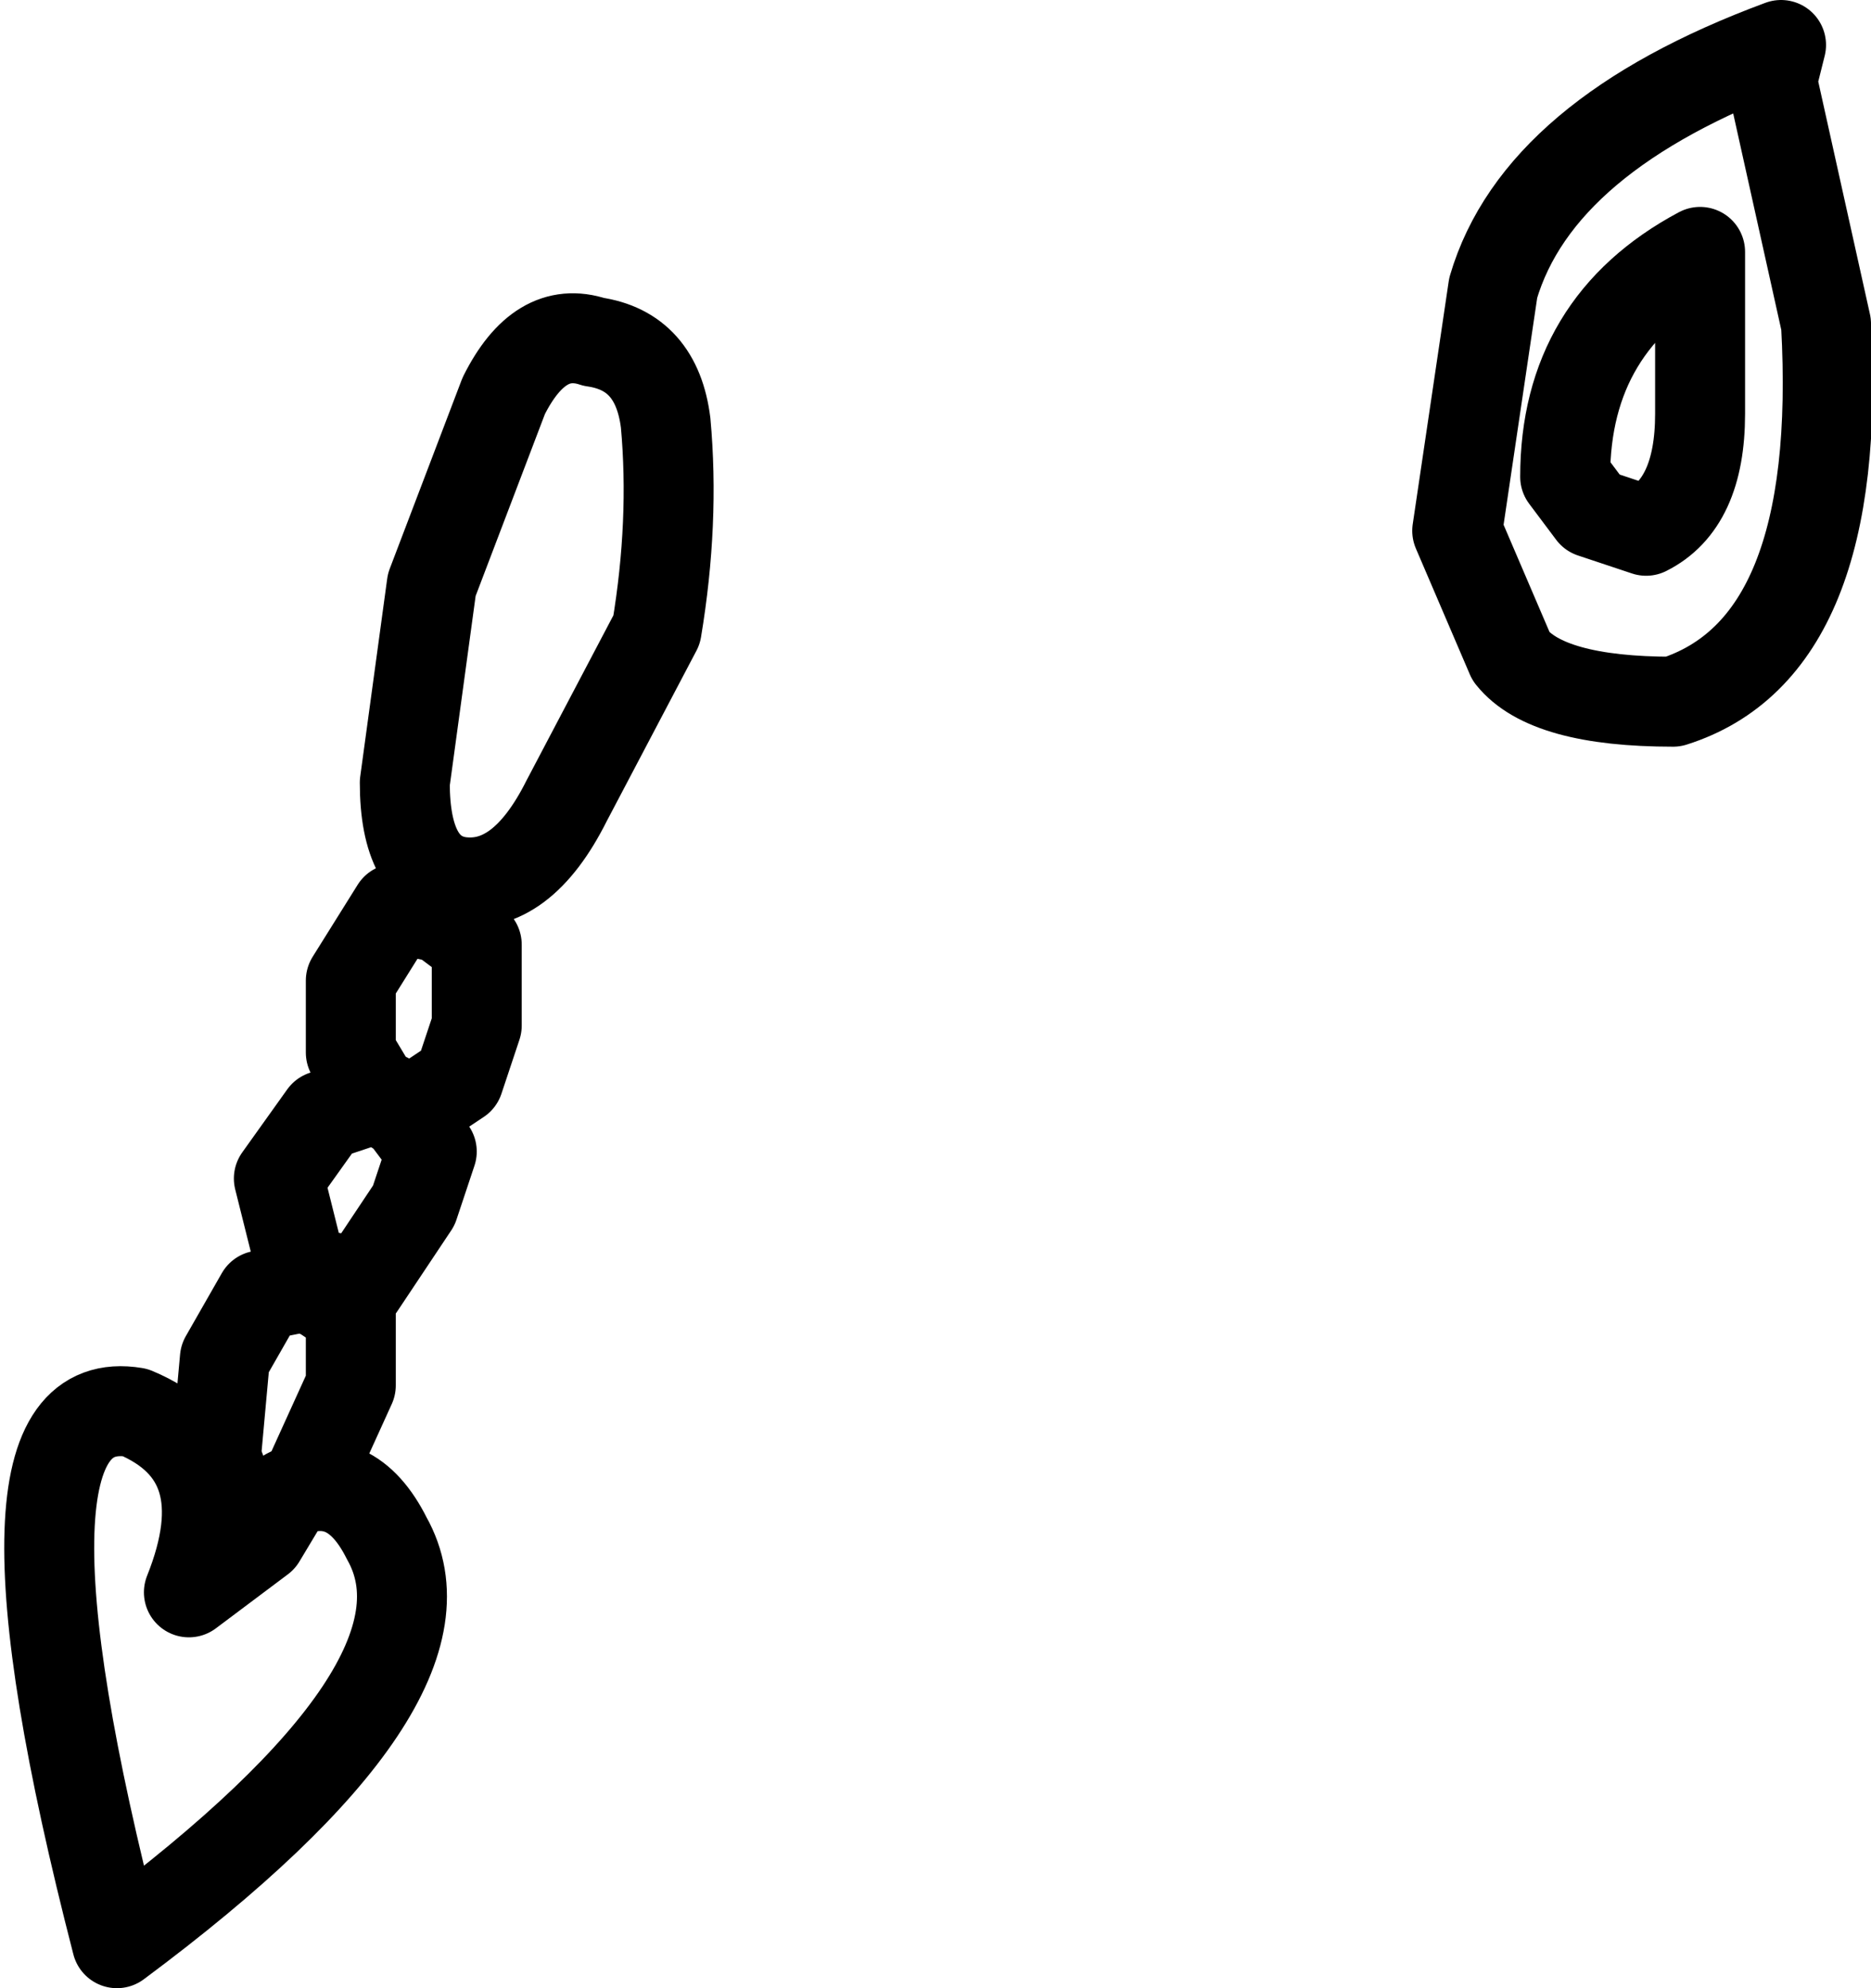 <?xml version="1.0" encoding="UTF-8" standalone="no"?>
<svg xmlns:xlink="http://www.w3.org/1999/xlink" height="11.05px" width="10.4px" xmlns="http://www.w3.org/2000/svg">
  <g transform="matrix(1.0, 0.0, 0.0, 1.0, 5.2, 5.55)">
    <path d="M4.7 -5.3 L4.65 -5.1 4.95 -3.75 Q5.05 -1.95 4.1 -1.65 3.4 -1.65 3.2 -1.9 L2.9 -2.6 3.1 -3.95 Q3.35 -4.8 4.7 -5.3 M4.25 -4.15 L4.25 -3.25 Q4.25 -2.75 3.95 -2.6 L3.65 -2.7 3.5 -2.9 Q3.5 -3.75 4.25 -4.15 M-2.8 -2.3 L-2.95 -1.2 Q-2.95 -0.7 -2.65 -0.65 -2.3 -0.6 -2.05 -1.1 L-1.55 -2.05 Q-1.45 -2.65 -1.5 -3.2 -1.55 -3.6 -1.9 -3.65 -2.2 -3.75 -2.4 -3.35 L-2.8 -2.3 M-2.95 0.65 L-2.65 0.45 -2.55 0.15 -2.55 -0.3 -2.75 -0.45 -3.0 -0.5 -3.25 -0.1 -3.25 0.3 -3.1 0.55 -3.05 0.55 -2.95 0.65 -3.1 0.55 -3.4 0.65 -3.65 1.0 -3.55 1.4 -3.5 1.6 -3.4 1.65 -3.35 1.55 -3.2 1.6 -2.9 1.15 -2.8 0.85 -2.95 0.65 M-3.5 1.6 L-3.75 1.65 -3.95 2.0 -4.0 2.55 -3.85 2.95 Q-3.75 2.9 -3.75 3.0 L-3.6 2.75 -3.5 2.7 -3.25 2.15 -3.25 1.75 -3.4 1.65 M-3.75 3.0 L-4.15 3.3 Q-3.85 2.55 -4.45 2.3 -5.35 2.15 -4.55 5.25 -2.6 3.8 -3.05 3.0 -3.25 2.6 -3.6 2.75" fill="none" stroke="#000000" stroke-linecap="round" stroke-linejoin="round" stroke-width="0.5"/>
  </g>
</svg>
